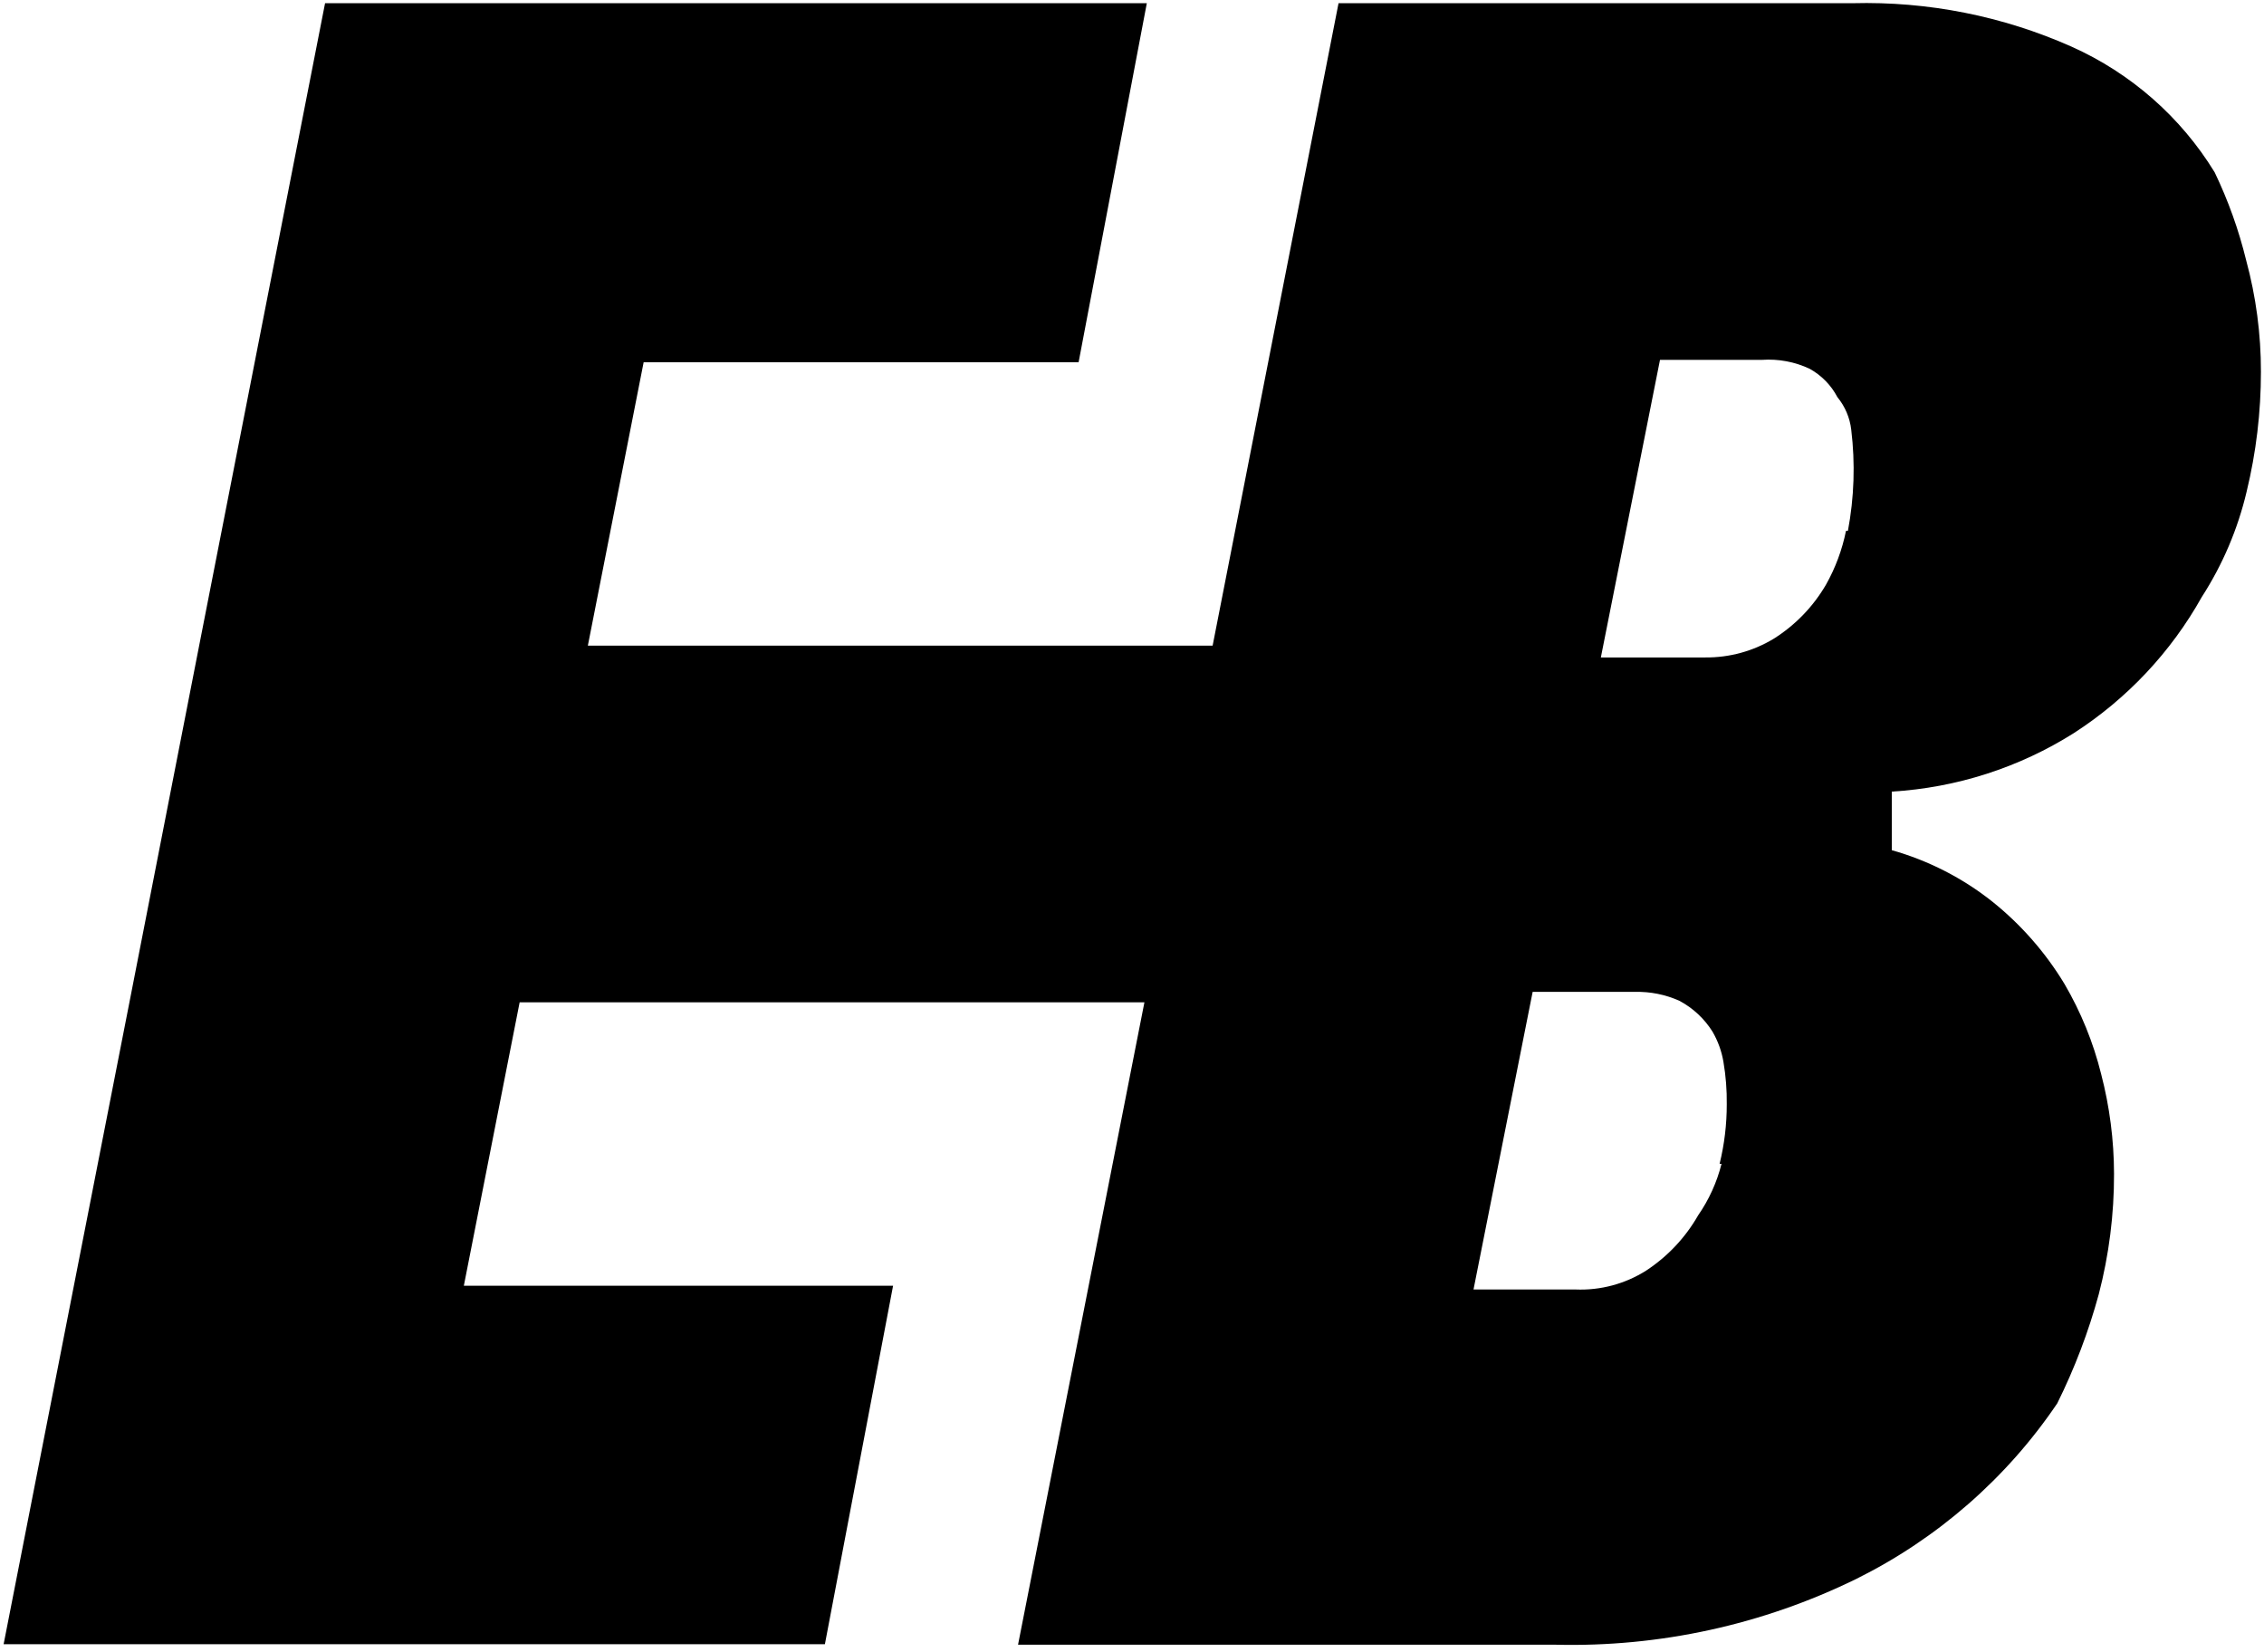<svg width="233" height="170" viewBox="0 0 233 170" fill="none" xmlns="http://www.w3.org/2000/svg">
<path d="M231.162 26.774C230.4 23.657 229.314 20.628 227.923 17.733C224.445 12.049 219.312 7.541 213.198 4.802C206.122 1.655 198.422 0.126 190.668 0.33H137.756L124.798 66.439H60.499L66.242 37.273H111.006L118.025 0.33H33.454L20.496 66.439L13.33 103.09L0.372 169.198H84.894L91.912 132.304H47.737L53.48 103.139H117.779L104.772 169.247H160.089C170.798 169.51 181.41 167.191 191.012 162.49C199.382 158.342 206.52 152.111 211.725 144.407C213.511 140.81 214.941 137.049 215.996 133.179C217.049 129.13 217.577 124.965 217.566 120.784C217.558 117.323 217.113 113.878 216.241 110.527C215.432 107.27 214.16 104.144 212.462 101.243C210.511 98.015 208.002 95.152 205.05 92.785C201.989 90.353 198.468 88.552 194.693 87.486V81.459C201.359 81.061 207.813 78.987 213.443 75.431C218.917 71.899 223.433 67.092 226.598 61.432C228.745 58.104 230.305 54.438 231.212 50.592C232.193 46.549 232.687 42.404 232.684 38.245C232.688 34.372 232.176 30.515 231.162 26.774ZM177.171 119.763C176.696 121.657 175.881 123.452 174.765 125.061C173.459 127.348 171.626 129.297 169.415 130.748C167.253 132.119 164.716 132.798 162.151 132.693H151.647L157.733 102.069H168.237C169.826 102.026 171.404 102.341 172.851 102.993C174.238 103.737 175.405 104.826 176.238 106.152C176.799 107.114 177.182 108.168 177.367 109.263C177.614 110.708 177.729 112.172 177.71 113.638C177.713 115.701 177.466 117.758 176.974 119.763H177.171ZM189.981 54.627C189.589 56.569 188.894 58.438 187.92 60.168C186.612 62.414 184.777 64.315 182.57 65.71C180.445 67.003 177.995 67.677 175.502 67.654H164.752L170.839 37.03H181.343C183.032 36.914 184.723 37.232 186.251 37.954C187.466 38.631 188.456 39.645 189.098 40.87C189.887 41.83 190.381 42.995 190.521 44.224C190.941 47.689 190.825 51.197 190.178 54.627H189.981Z" fill="black"/>
</svg>
